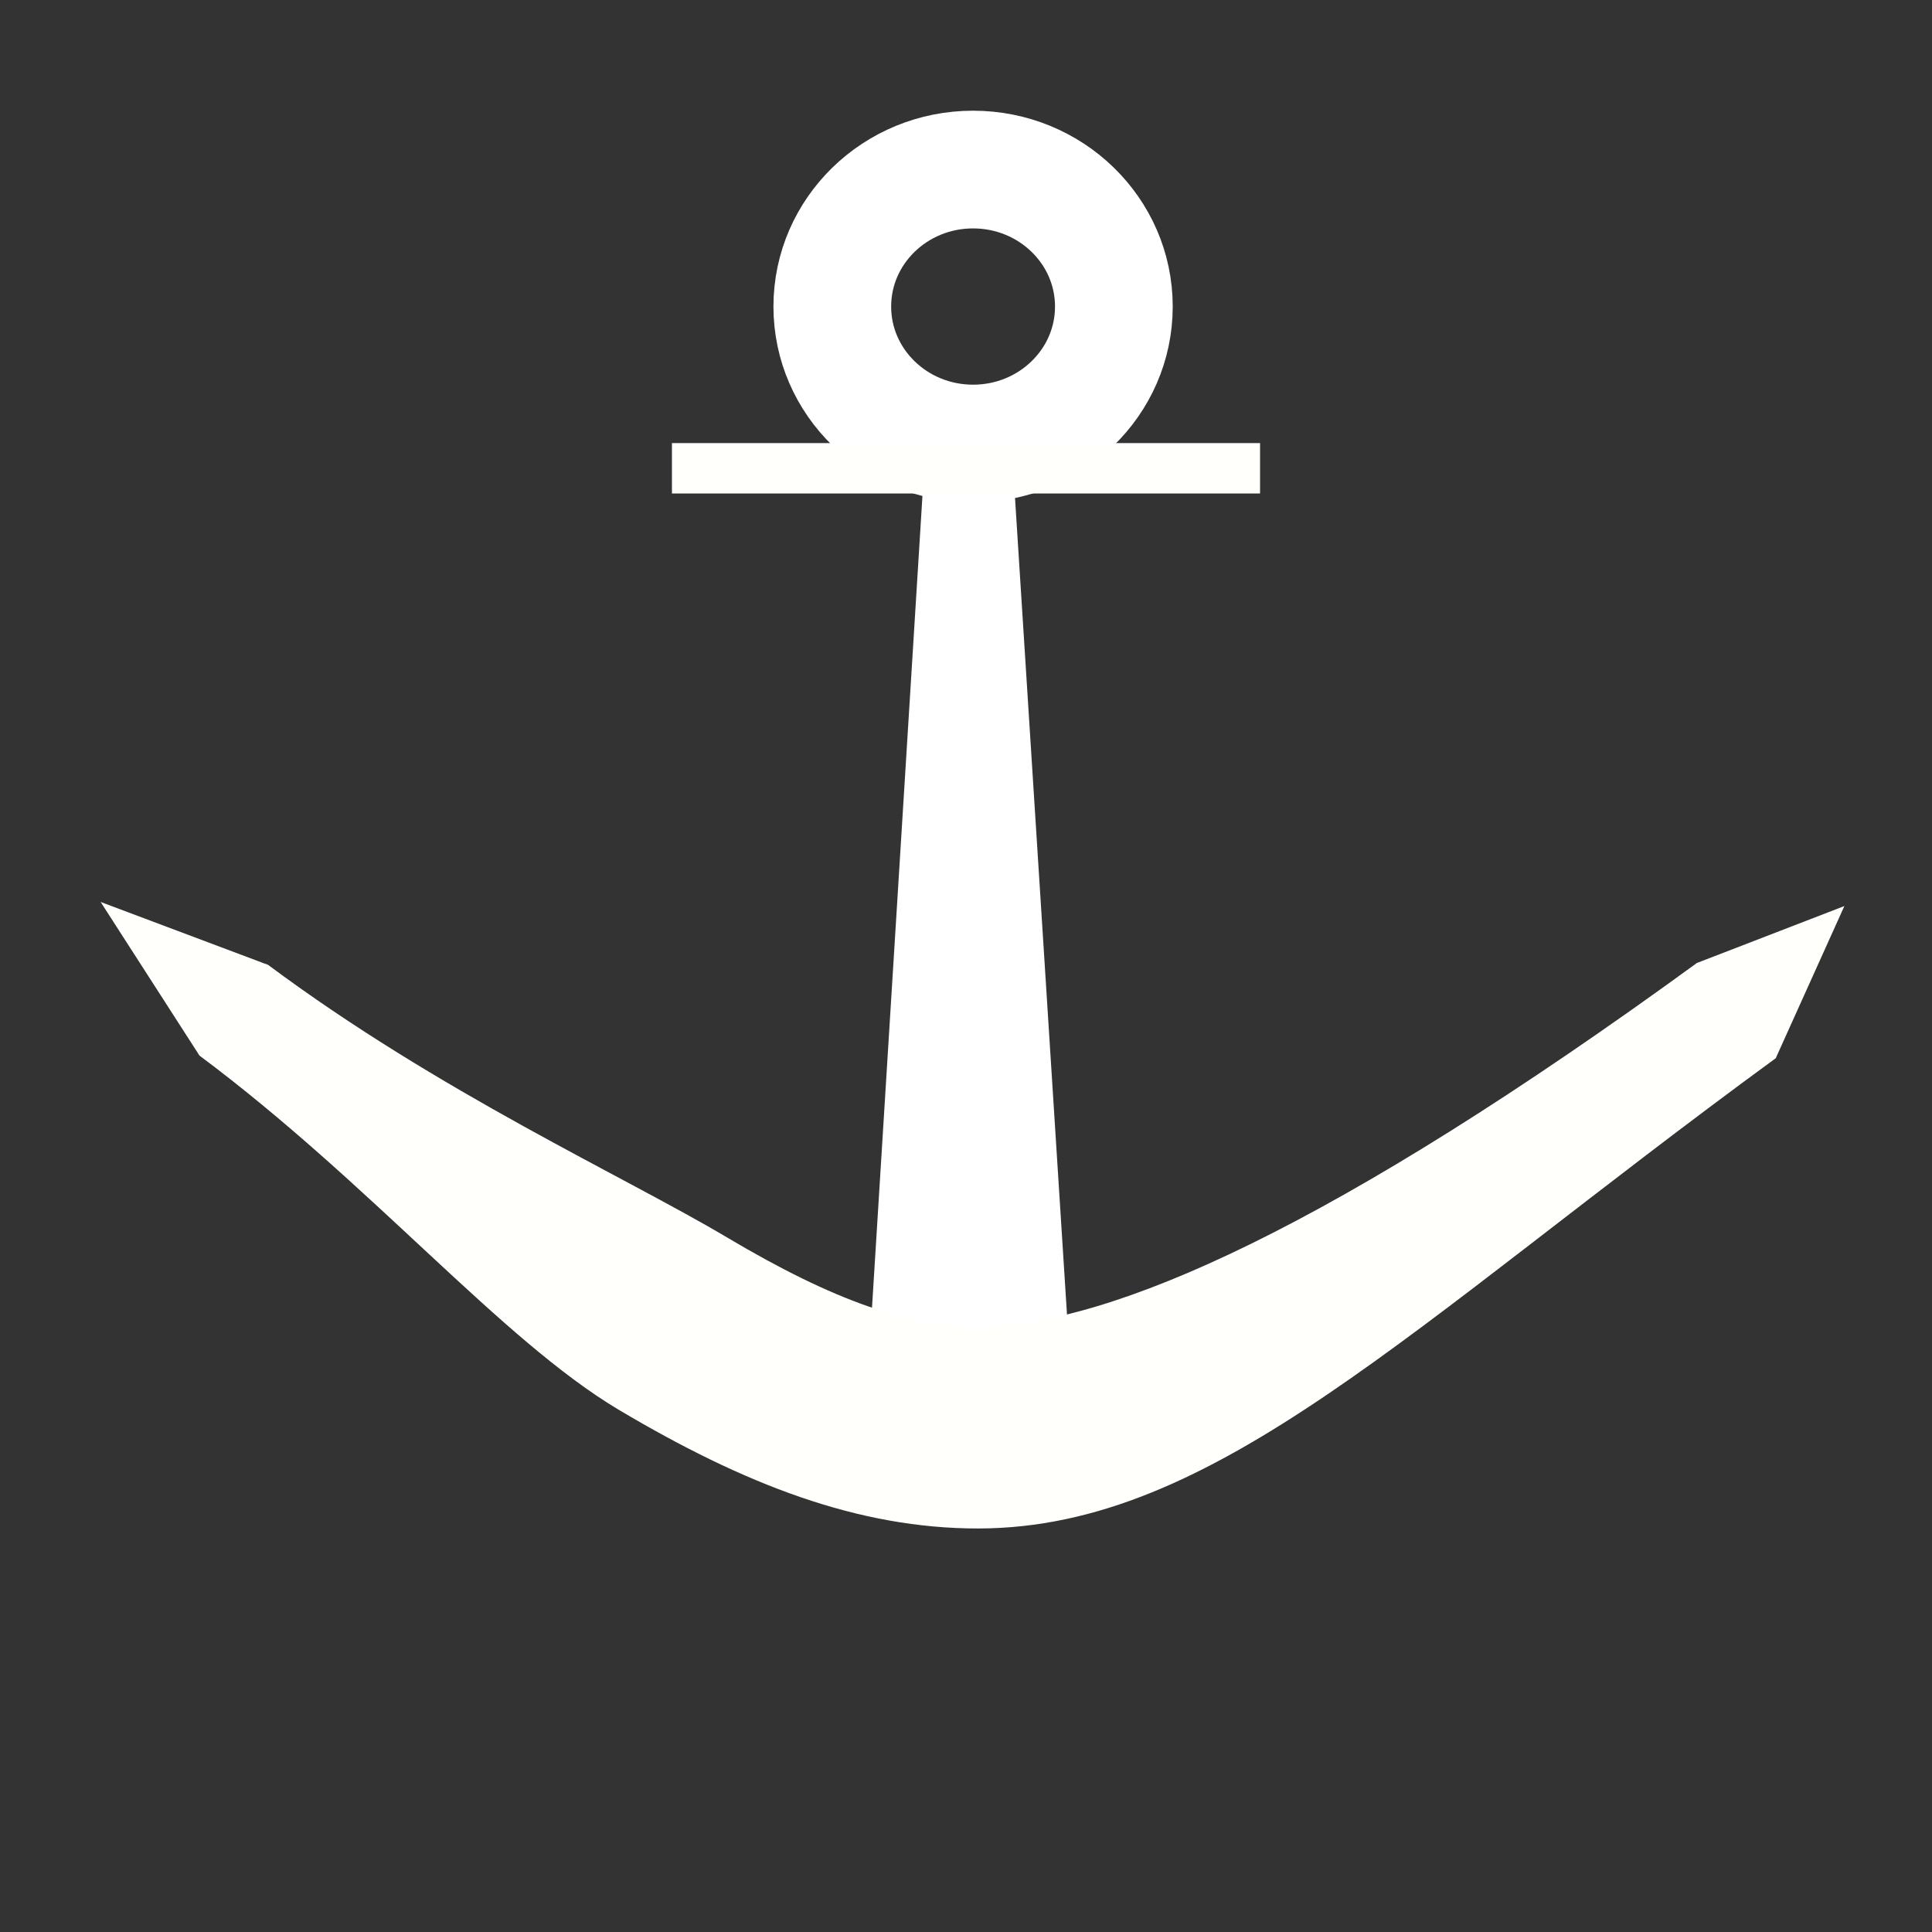 <?xml version="1.0" encoding="UTF-8" standalone="no"?>
<!-- Created with Inkscape (http://www.inkscape.org/) -->

<svg
   xmlns:dc="http://purl.org/dc/elements/1.1/"
   xmlns:cc="http://creativecommons.org/ns#"
   xmlns:rdf="http://www.w3.org/1999/02/22-rdf-syntax-ns#"
   xmlns:svg="http://www.w3.org/2000/svg"
   xmlns="http://www.w3.org/2000/svg"
   xmlns:sodipodi="http://sodipodi.sourceforge.net/DTD/sodipodi-0.dtd"
   xmlns:inkscape="http://www.inkscape.org/namespaces/inkscape"
   width="50"
   height="50"
   viewBox="0 0 13.229 13.229"
   version="1.1"
   id="svg5326"
   inkscape:version="0.92.2 (30a58d1, 2017-08-07)"
   sodipodi:docname="anchor.svg">
  <rect x="0" y="0" width="13.229" height="13.229" fill="#333333" stroke="none"/>
  <defs
     id="defs5320" />
  <sodipodi:namedview
     id="base"
     pagecolor="#ffffff"
     bordercolor="#666666"
     borderopacity="1.0"
     inkscape:pageopacity="0.0"
     inkscape:pageshadow="2"
     inkscape:zoom="18.427768"
     inkscape:cx="18.404204"
     inkscape:cy="24.809502"
     inkscape:document-units="mm"
     inkscape:current-layer="layer1"
     showgrid="false"
     units="px"
     inkscape:pagecheckerboard="true"
     inkscape:window-width="1855"
     inkscape:window-height="1056"
     inkscape:window-x="65"
     inkscape:window-y="24"
     inkscape:window-maximized="1" />
  <g
     inkscape:label="Layer 1"
     inkscape:groupmode="layer"
     id="layer1"
     transform="translate(0,-283.771)">
    <ellipse
       style="fill:none;fill-opacity:1;stroke:#ffffff;stroke-width:0.806;stroke-linecap:butt;stroke-linejoin:round;stroke-miterlimit:4;stroke-dasharray:none;stroke-opacity:1"
       id="path5871"
       cx="6.663"
       cy="285.87"
       rx="0.964"
       ry="0.938" />
    <path
       style="color:#000000;font-style:normal;font-variant:normal;font-weight:normal;font-stretch:normal;font-size:medium;line-height:normal;font-family:sans-serif;font-variant-ligatures:normal;font-variant-position:normal;font-variant-caps:normal;font-variant-numeric:normal;font-variant-alternates:normal;font-feature-settings:normal;text-indent:0;text-align:start;text-decoration:none;text-decoration-line:none;text-decoration-style:solid;text-decoration-color:#000000;letter-spacing:normal;word-spacing:normal;text-transform:none;writing-mode:lr-tb;direction:ltr;text-orientation:mixed;dominant-baseline:auto;baseline-shift:baseline;text-anchor:start;white-space:normal;shape-padding:0;clip-rule:nonzero;display:inline;overflow:visible;visibility:visible;opacity:1;isolation:auto;mix-blend-mode:normal;color-interpolation:sRGB;color-interpolation-filters:linearRGB;solid-color:#000000;solid-opacity:1;vector-effect:none;fill:#ffffff;fill-opacity:1;fill-rule:nonzero;stroke:none;stroke-width:1.362;stroke-linecap:round;stroke-linejoin:miter;stroke-miterlimit:4;stroke-dasharray:none;stroke-dashoffset:0;stroke-opacity:1;color-rendering:auto;image-rendering:auto;shape-rendering:auto;text-rendering:auto;enable-background:accumulate"
       d="m 6.648,286.458 c -0.381,0.008 -0.336,0.295 -0.329,0.665 l -0.355,5.713 c 0.002,0.429 0.765,1.132 0.765,1.132 0,0 0.59,-0.512 0.588,-1.023 l -0.371,-5.828 c 0.004,-0.379 0.091,-0.667 -0.298,-0.66 z"
       id="path5873"
       inkscape:connector-curvature="0"
       sodipodi:nodetypes="cccccccc" />
    <path
       style="color:#000000;font-style:normal;font-variant:normal;font-weight:normal;font-stretch:normal;font-size:medium;line-height:normal;font-family:sans-serif;font-variant-ligatures:normal;font-variant-position:normal;font-variant-caps:normal;font-variant-numeric:normal;font-variant-alternates:normal;font-feature-settings:normal;text-indent:0;text-align:start;text-decoration:none;text-decoration-line:none;text-decoration-style:solid;text-decoration-color:#000000;letter-spacing:normal;word-spacing:normal;text-transform:none;writing-mode:lr-tb;direction:ltr;text-orientation:mixed;dominant-baseline:auto;baseline-shift:baseline;text-anchor:start;white-space:normal;shape-padding:0;clip-rule:nonzero;display:inline;overflow:visible;visibility:visible;opacity:1;isolation:auto;mix-blend-mode:normal;color-interpolation:sRGB;color-interpolation-filters:linearRGB;solid-color:#000000;solid-opacity:1;vector-effect:none;fill:#fffffb;fill-opacity:1;fill-rule:nonzero;stroke:none;stroke-width:1.402;stroke-linecap:butt;stroke-linejoin:miter;stroke-miterlimit:4;stroke-dasharray:none;stroke-dashoffset:0;stroke-opacity:1;color-rendering:auto;image-rendering:auto;shape-rendering:auto;text-rendering:auto;enable-background:accumulate"
       d="m 11.619,290.365 c -0.07,0.051 0.068,-0.05 0,0 -2.48,1.806 -4.011,2.487 -4.921,2.489 -0.467,8.5e-4 -0.974,-0.167 -1.72,-0.61 -0.703,-0.418 -1.972,-0.994 -3.142,-1.866 -0.07,-0.052 0.072,0.054 0,0 l -1.147,-0.431 0.677,1.052 c 0.069,0.051 -0.067,-0.05 0,0 1.176,0.877 2.064,1.945 2.872,2.426 0.855,0.508 1.635,0.813 2.462,0.812 1.62,-0.003 2.936,-1.375 5.459,-3.22 0.05,-0.037 -0.051,0.037 0,0 l 0.47,-1.042 z"
       id="path5875"
       inkscape:connector-curvature="0"
       sodipodi:nodetypes="csccscccsccsccc" />
    <path
       style="color:#000000;font-style:normal;font-variant:normal;font-weight:normal;font-stretch:normal;font-size:medium;line-height:normal;font-family:sans-serif;font-variant-ligatures:normal;font-variant-position:normal;font-variant-caps:normal;font-variant-numeric:normal;font-variant-alternates:normal;font-feature-settings:normal;text-indent:0;text-align:start;text-decoration:none;text-decoration-line:none;text-decoration-style:solid;text-decoration-color:#000000;letter-spacing:normal;word-spacing:normal;text-transform:none;writing-mode:lr-tb;direction:ltr;text-orientation:mixed;dominant-baseline:auto;baseline-shift:baseline;text-anchor:start;white-space:normal;shape-padding:0;clip-rule:nonzero;display:inline;overflow:visible;visibility:visible;opacity:1;isolation:auto;mix-blend-mode:normal;color-interpolation:sRGB;color-interpolation-filters:linearRGB;solid-color:#000000;solid-opacity:1;vector-effect:none;fill:#fffffb;fill-opacity:1;fill-rule:nonzero;stroke:none;stroke-width:1.482;stroke-linecap:butt;stroke-linejoin:miter;stroke-miterlimit:4;stroke-dasharray:none;stroke-dashoffset:0;stroke-opacity:1;color-rendering:auto;image-rendering:auto;shape-rendering:auto;text-rendering:auto;enable-background:accumulate"
       d="m 4.601,286.805 v 0.345 h 4.027 v -0.345 z"
       id="path5900"
       inkscape:connector-curvature="0" />
  </g>
</svg>
